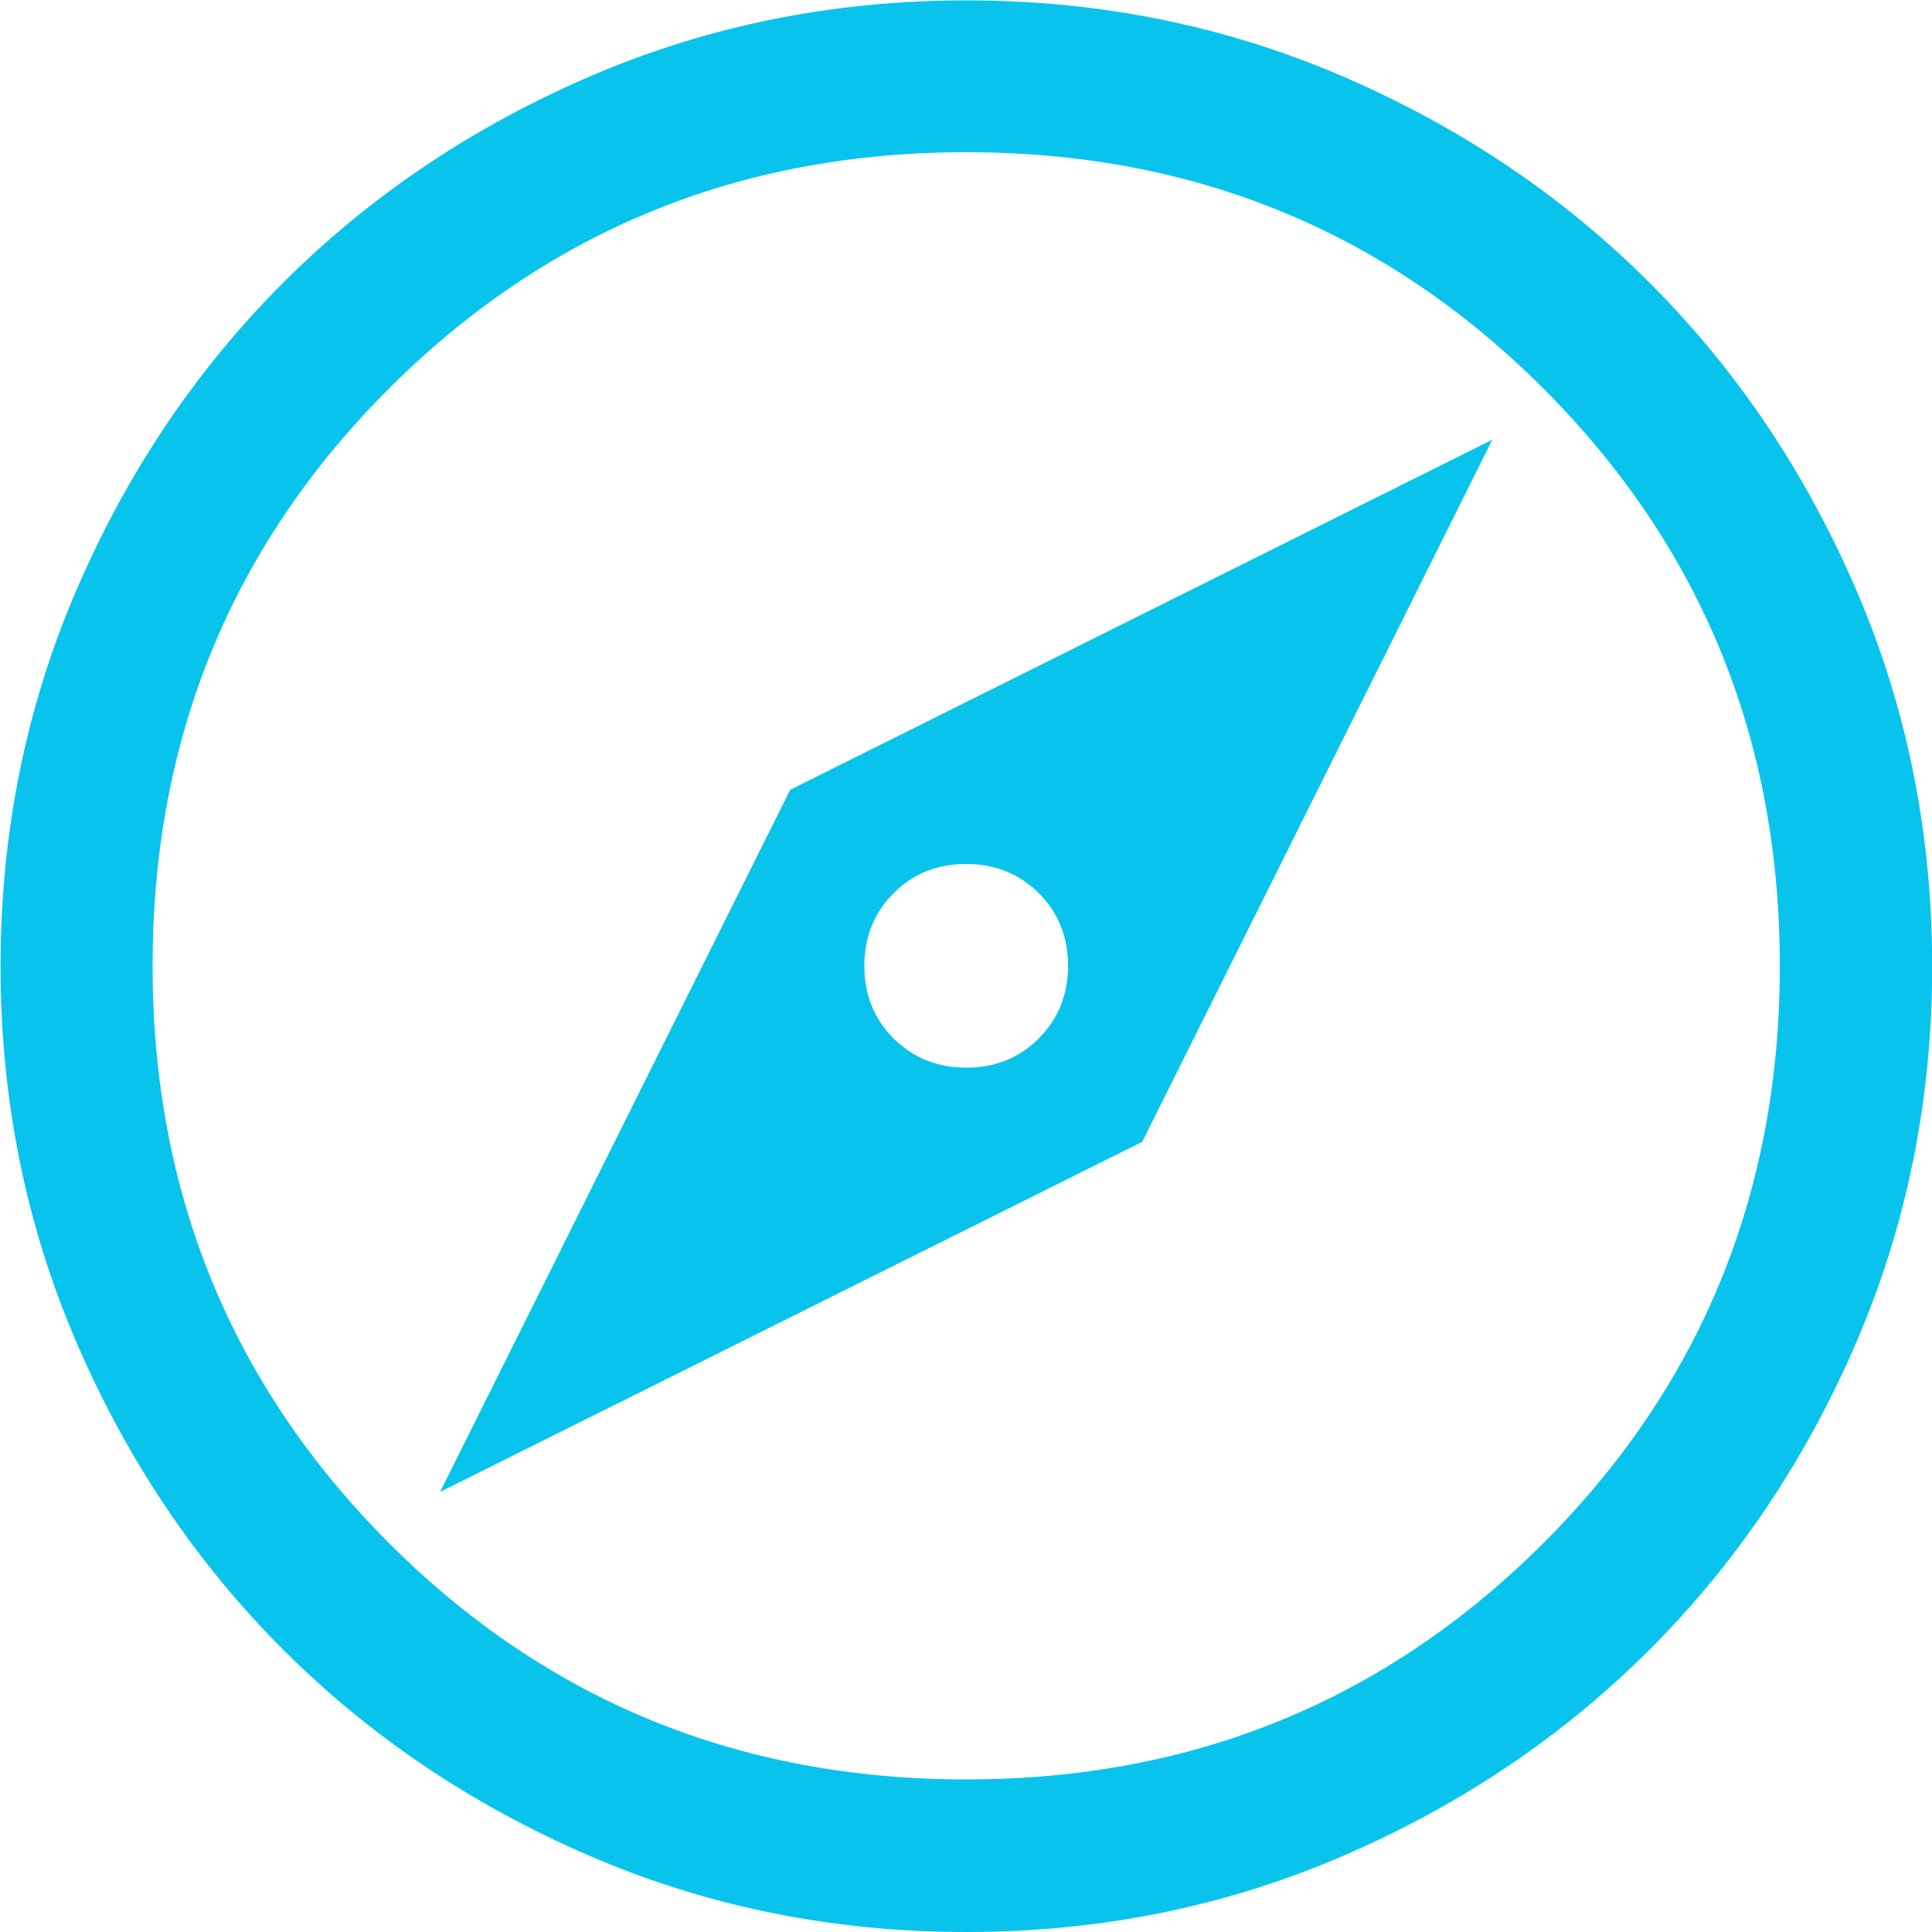 <?xml version="1.0" encoding="UTF-8" standalone="no"?>
<!-- Created with Inkscape (http://www.inkscape.org/) -->

<svg
   width="6.027mm"
   height="6.027mm"
   viewBox="0 0 5.027 5.027"
   version="1.1"
   id="svg1"
   xml:space="preserve"
   xmlns="http://www.w3.org/2000/svg"
   xmlns:svg="http://www.w3.org/2000/svg"><defs
     id="defs1" /><g
     id="layer1"
     transform="translate(-109.623,-127.066)"><path
       d="m 110.768,130.948 1.827,-0.911 0.911,-1.827 -1.827,0.911 z m 1.369,-1.104 q -0.112,0 -0.189,-0.076 -0.076,-0.076 -0.076,-0.189 0,-0.112 0.076,-0.189 0.076,-0.076 0.189,-0.076 0.112,0 0.189,0.076 0.076,0.076 0.076,0.189 0,0.112 -0.076,0.189 -0.076,0.076 -0.189,0.076 z m 4.5e-4,2.249 q -0.521,0 -0.98,-0.198 -0.459,-0.198 -0.798,-0.537 -0.339,-0.339 -0.537,-0.798 -0.198,-0.459 -0.198,-0.98 0,-0.521 0.198,-0.98 0.198,-0.459 0.537,-0.798 0.339,-0.339 0.798,-0.537 0.459,-0.198 0.98,-0.198 0.521,0 0.98,0.198 0.459,0.198 0.798,0.537 0.339,0.339 0.537,0.798 0.198,0.459 0.198,0.98 0,0.521 -0.198,0.98 -0.198,0.459 -0.537,0.798 -0.339,0.339 -0.798,0.537 -0.459,0.198 -0.98,0.198 z m -4.5e-4,-0.397 q 0.886,0 1.502,-0.615 0.615,-0.615 0.615,-1.502 0,-0.886 -0.615,-1.502 -0.615,-0.615 -1.502,-0.615 -0.886,0 -1.502,0.615 -0.615,0.615 -0.615,1.502 0,0.886 0.615,1.502 0.615,0.615 1.502,0.615 z m 0,-2.117 z"
       id="path1-4"
       style="fill:#08c4ec;fill-opacity:1;stroke-width:0.007" /></g></svg>
